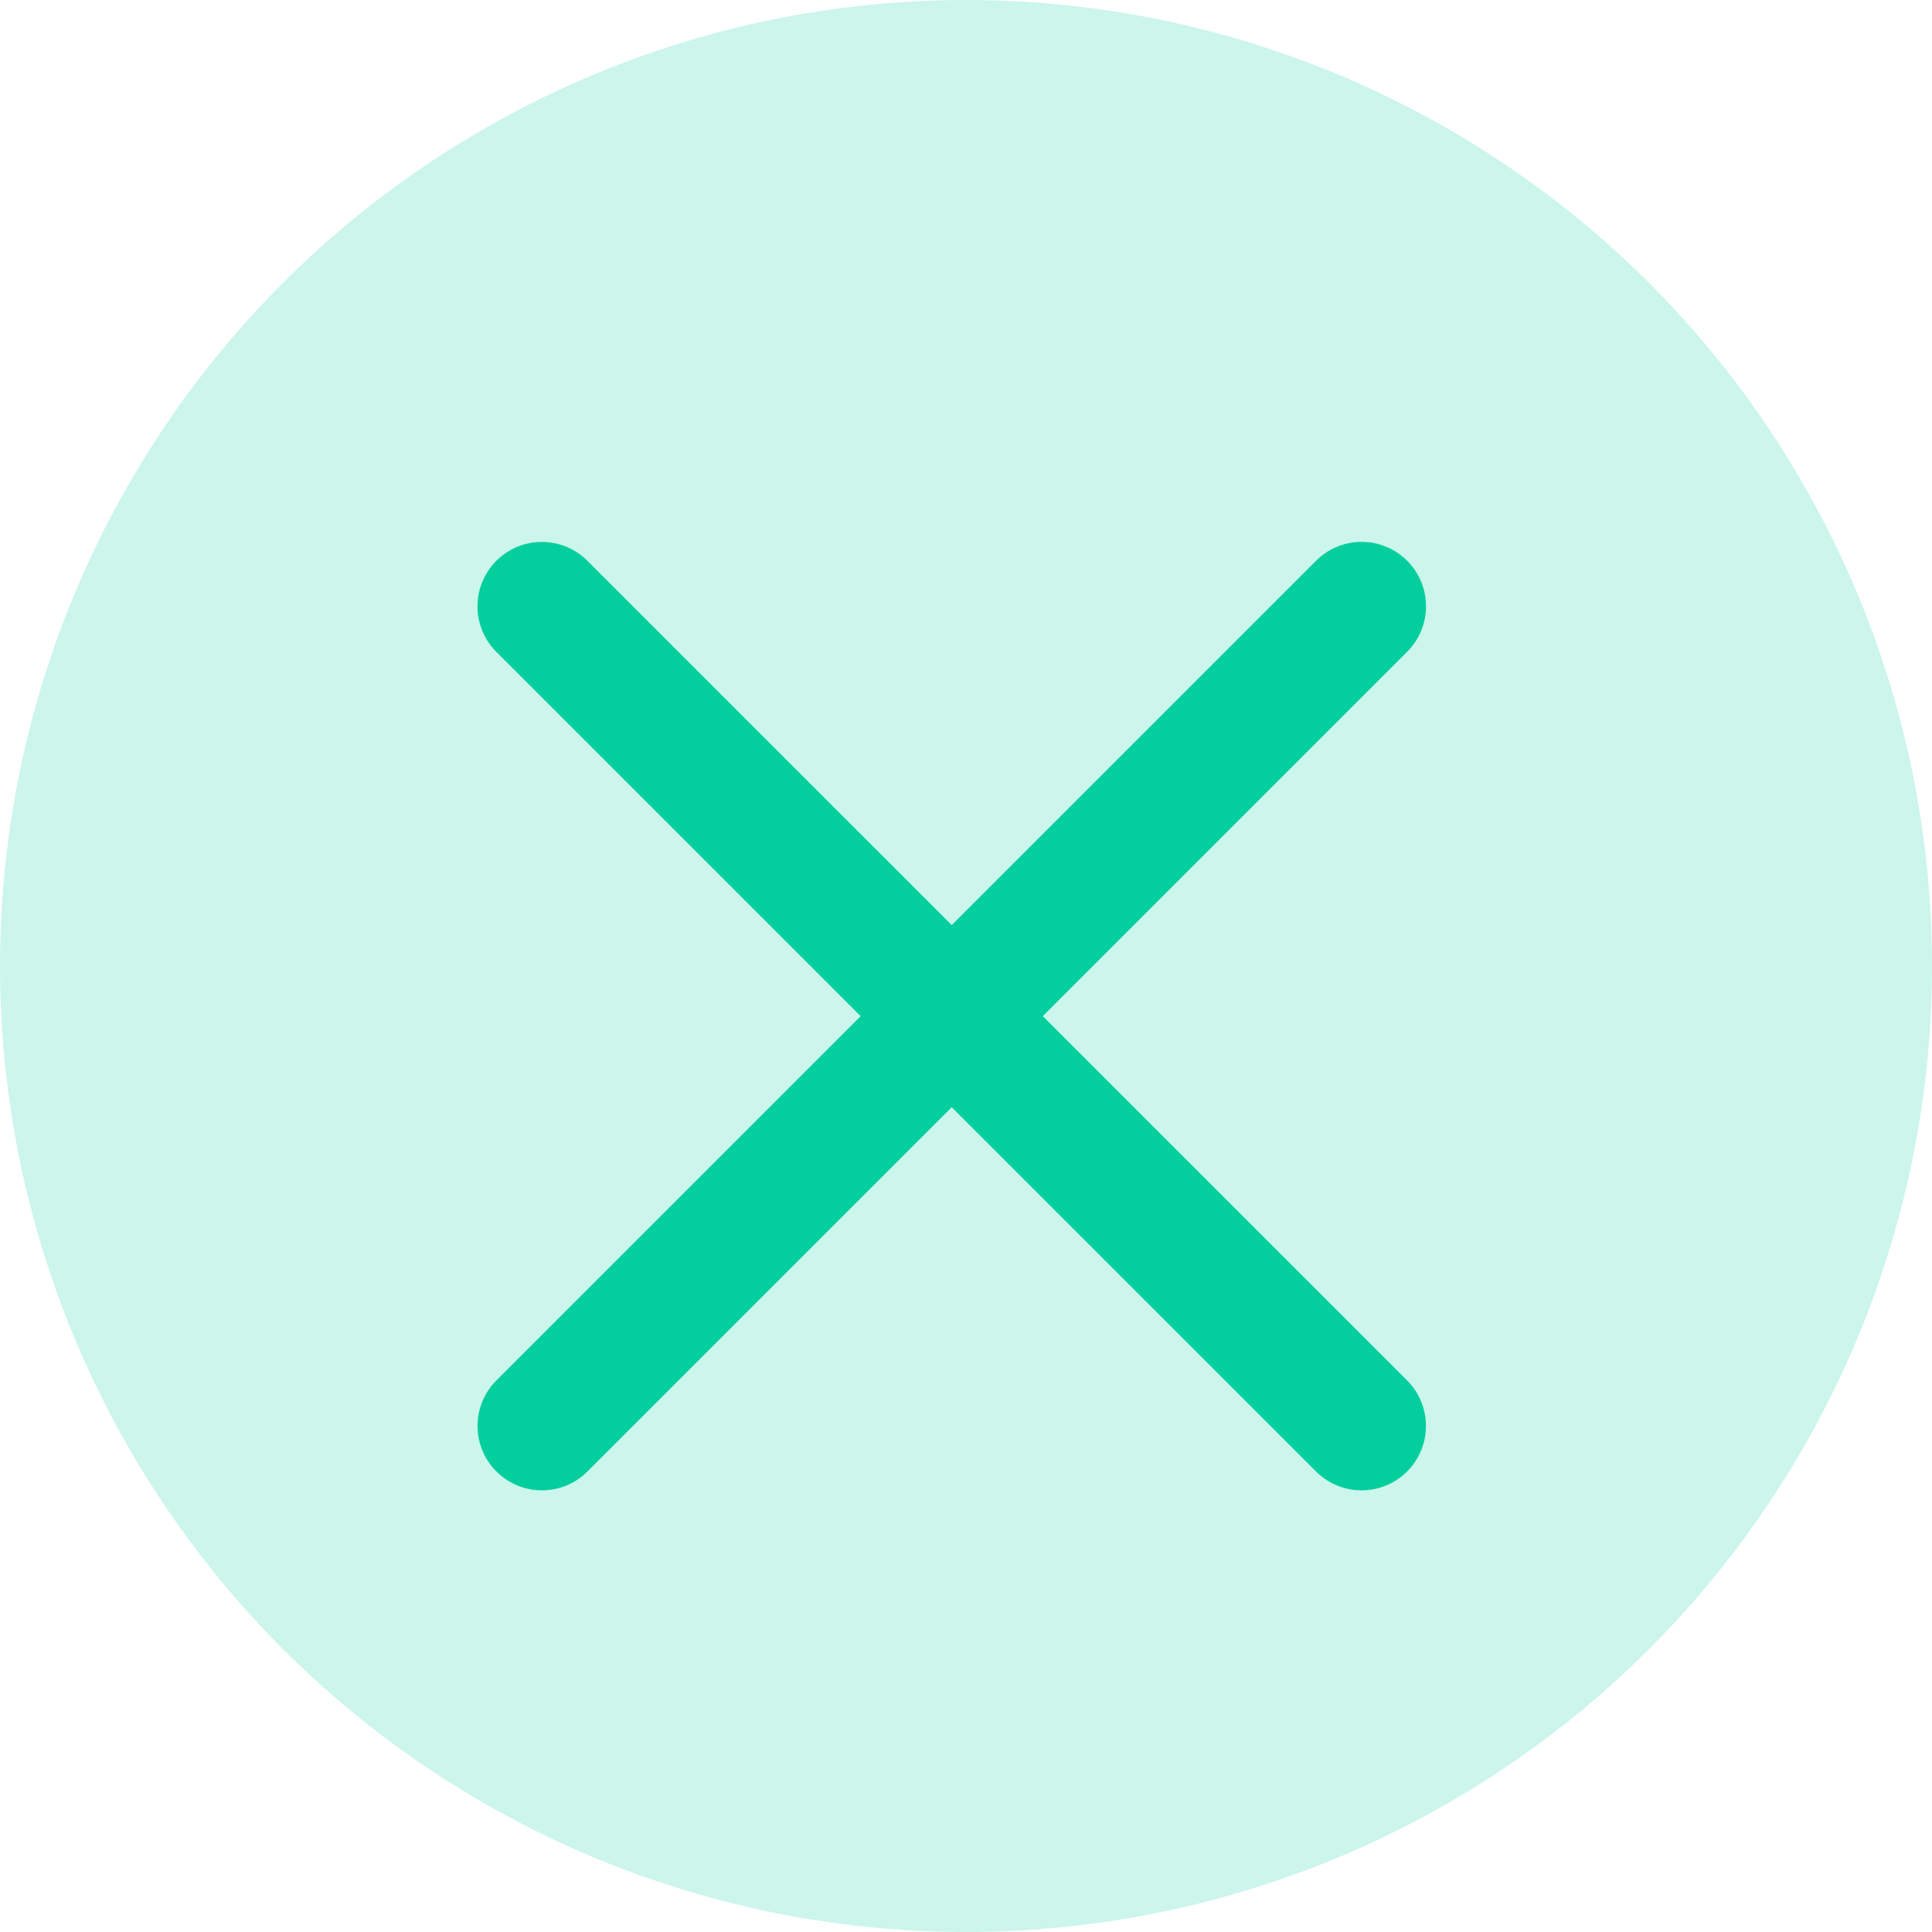 <svg width="30" height="30" viewBox="0 0 30 30" fill="none" xmlns="http://www.w3.org/2000/svg">
<circle cx="15" cy="15" r="15" fill="#03CF9E" fill-opacity="0.2"/>
<line x1="8.414" y1="9.415" x2="21.142" y2="22.142" stroke="#03CF9E" stroke-width="2" stroke-linecap="round"/>
<line x1="21.143" y1="9.414" x2="8.415" y2="22.142" stroke="#03CF9E" stroke-width="2" stroke-linecap="round"/>
</svg>
